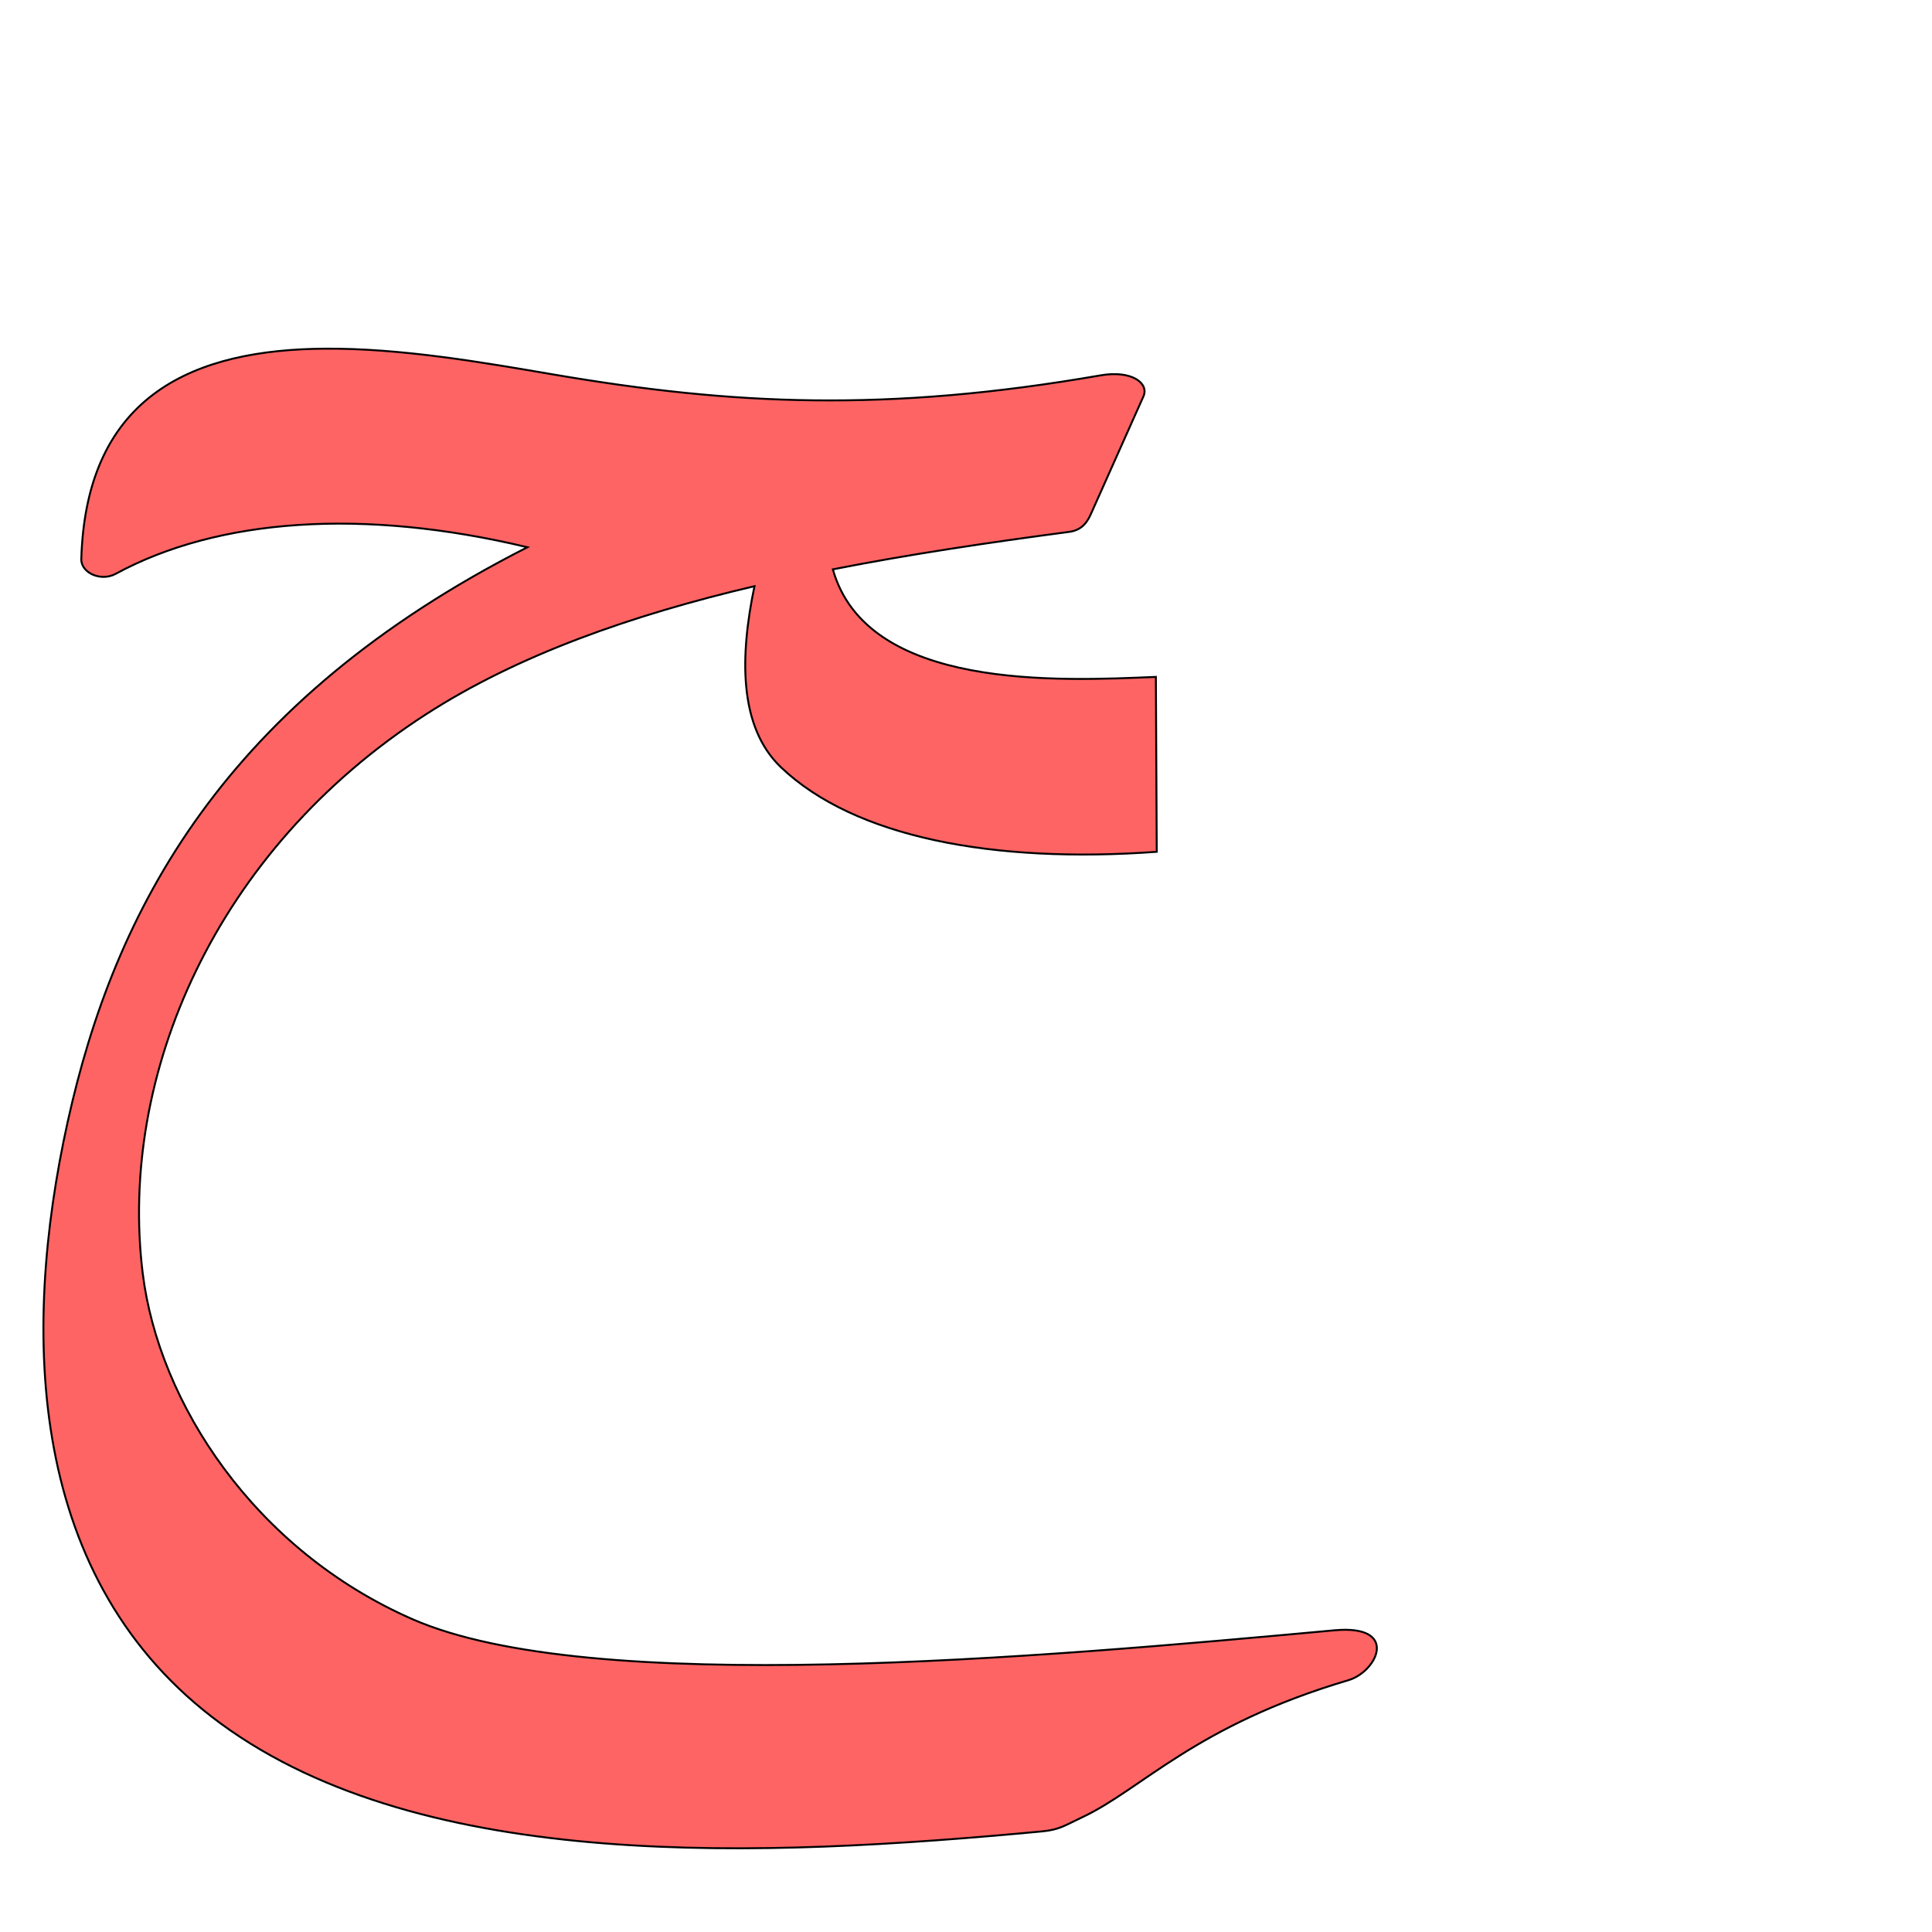 <?xml version="1.0" encoding="UTF-8" standalone="no"?>
<!-- Created with Inkscape (http://www.inkscape.org/) -->

<svg
   xmlns:dc="http://purl.org/dc/elements/1.1/"
   xmlns:cc="http://creativecommons.org/ns#"
   xmlns:rdf="http://www.w3.org/1999/02/22-rdf-syntax-ns#"
   xmlns:svg="http://www.w3.org/2000/svg"
   xmlns="http://www.w3.org/2000/svg"
   xmlns:sodipodi="http://sodipodi.sourceforge.net/DTD/sodipodi-0.dtd"
   xmlns:inkscape="http://www.inkscape.org/namespaces/inkscape"
   version="1.0"
   width="1000"
   height="1000"
   id="svg5496"
   sodipodi:version="0.32"
   inkscape:version="0.47pre4 r22446"
   sodipodi:docname="haa.fina.svg"
   inkscape:output_extension="org.inkscape.output.svg.inkscape">
  <sodipodi:namedview
     inkscape:pageshadow="2"
     inkscape:pageopacity="0.0"
     guidetolerance="10.0"
     gridtolerance="10.0"
     objecttolerance="10.0"
     borderopacity="1.0"
     bordercolor="#666666"
     pagecolor="#ffffff"
     id="base"
     showgrid="false"
     showguides="true"
     inkscape:guide-bbox="true"
     inkscape:zoom="0.64205296"
     inkscape:cx="328.04829"
     inkscape:cy="372.07365"
     inkscape:window-x="0"
     inkscape:window-y="24"
     inkscape:current-layer="svg5496"
     inkscape:window-width="1280"
     inkscape:window-height="725"
     inkscape:window-maximized="1">
    <sodipodi:guide
       orientation="horizontal"
       position="200"
       id="guide5596" />
  </sodipodi:namedview>
  <defs
     id="defs5498">
    <inkscape:perspective
       sodipodi:type="inkscape:persp3d"
       inkscape:vp_x="0 : 500 : 1"
       inkscape:vp_y="0 : 1000 : 0"
       inkscape:vp_z="1000 : 500 : 1"
       inkscape:persp3d-origin="500 : 333.33333 : 1"
       id="perspective8" />
    <inkscape:perspective
       id="perspective2388"
       inkscape:persp3d-origin="372.04724 : 350.78739 : 1"
       inkscape:vp_z="744.09448 : 526.18109 : 1"
       inkscape:vp_y="0 : 1000 : 0"
       inkscape:vp_x="0 : 526.18109 : 1"
       sodipodi:type="inkscape:persp3d" />
    <inkscape:perspective
       id="perspective5485"
       inkscape:persp3d-origin="0.5 : 0.33333333 : 1"
       inkscape:vp_z="1 : 0.5 : 1"
       inkscape:vp_y="0 : 1000 : 0"
       inkscape:vp_x="0 : 0.5 : 1"
       sodipodi:type="inkscape:persp3d" />
    <inkscape:perspective
       id="perspective5316"
       inkscape:persp3d-origin="0.5 : 0.33333333 : 1"
       inkscape:vp_z="1 : 0.5 : 1"
       inkscape:vp_y="0 : 1000 : 0"
       inkscape:vp_x="0 : 0.5 : 1"
       sodipodi:type="inkscape:persp3d" />
    <inkscape:perspective
       id="perspective4815"
       inkscape:persp3d-origin="0.5 : 0.33333333 : 1"
       inkscape:vp_z="1 : 0.5 : 1"
       inkscape:vp_y="0 : 1000 : 0"
       inkscape:vp_x="0 : 0.5 : 1"
       sodipodi:type="inkscape:persp3d" />
    <inkscape:perspective
       id="perspective4872"
       inkscape:persp3d-origin="0.5 : 0.33333333 : 1"
       inkscape:vp_z="1 : 0.5 : 1"
       inkscape:vp_y="0 : 1000 : 0"
       inkscape:vp_x="0 : 0.5 : 1"
       sodipodi:type="inkscape:persp3d" />
  </defs>
  <path
     style="fill:#ff0000;fill-opacity:0.608;fill-rule:evenodd;stroke:#000000;stroke-width:1px;stroke-linecap:butt;stroke-linejoin:miter;stroke-opacity:1"
     d="m 168.017,180.471 c -66.049,0.501 -123.399,22.674 -125.938,108.875 -0.222,7.117 10.077,11.855 17.75,7.688 53.167,-28.872 128.4,-34.062 213.156,-13.782 -157.541,79.985 -213.803,187.953 -237.969,297.469 -24.162,109.496 -21.113,237.867 79.313,311.437 105.537,77.316 280.914,69.278 424.906,55.782 9.267,-0.869 12.08,-3.194 20.812,-7.282 30.946,-14.488 58.639,-47.577 137.813,-70.968 15.196,-4.489 26.577,-28.943 -7.156,-25.844 -154.262,14.174 -384.747,34.767 -477.281,-5.781 -81.813,-35.849 -131.314,-111.982 -139.563,-179.063 -12.569,-102.209 37.267,-218.715 146.625,-289.281 47.636,-30.738 106.289,-51.308 170.031,-66.313 -7.545,36.103 -8.29,72.809 13.768,93.792 38.028,36.178 109.683,49.832 194.438,43.689 l -0.447,-90.525 c -49.815,2.076 -149.472,7.207 -167.196,-55.674 39.759,-7.807 80.921,-13.918 122.188,-19.375 5.614,-0.742 8.863,-3.636 11.344,-9.188 l 27.219,-60.937 c 3.043,-6.809 -6.019,-13.705 -22.156,-10.906 -110.903,19.234 -190.432,15.397 -283.344,-0.469 -35.927,-6.135 -78.683,-13.645 -118.312,-13.344 z"
     id="path2408-4"
     sodipodi:nodetypes="ccsccccscccsccccccccccsc" />
</svg>
